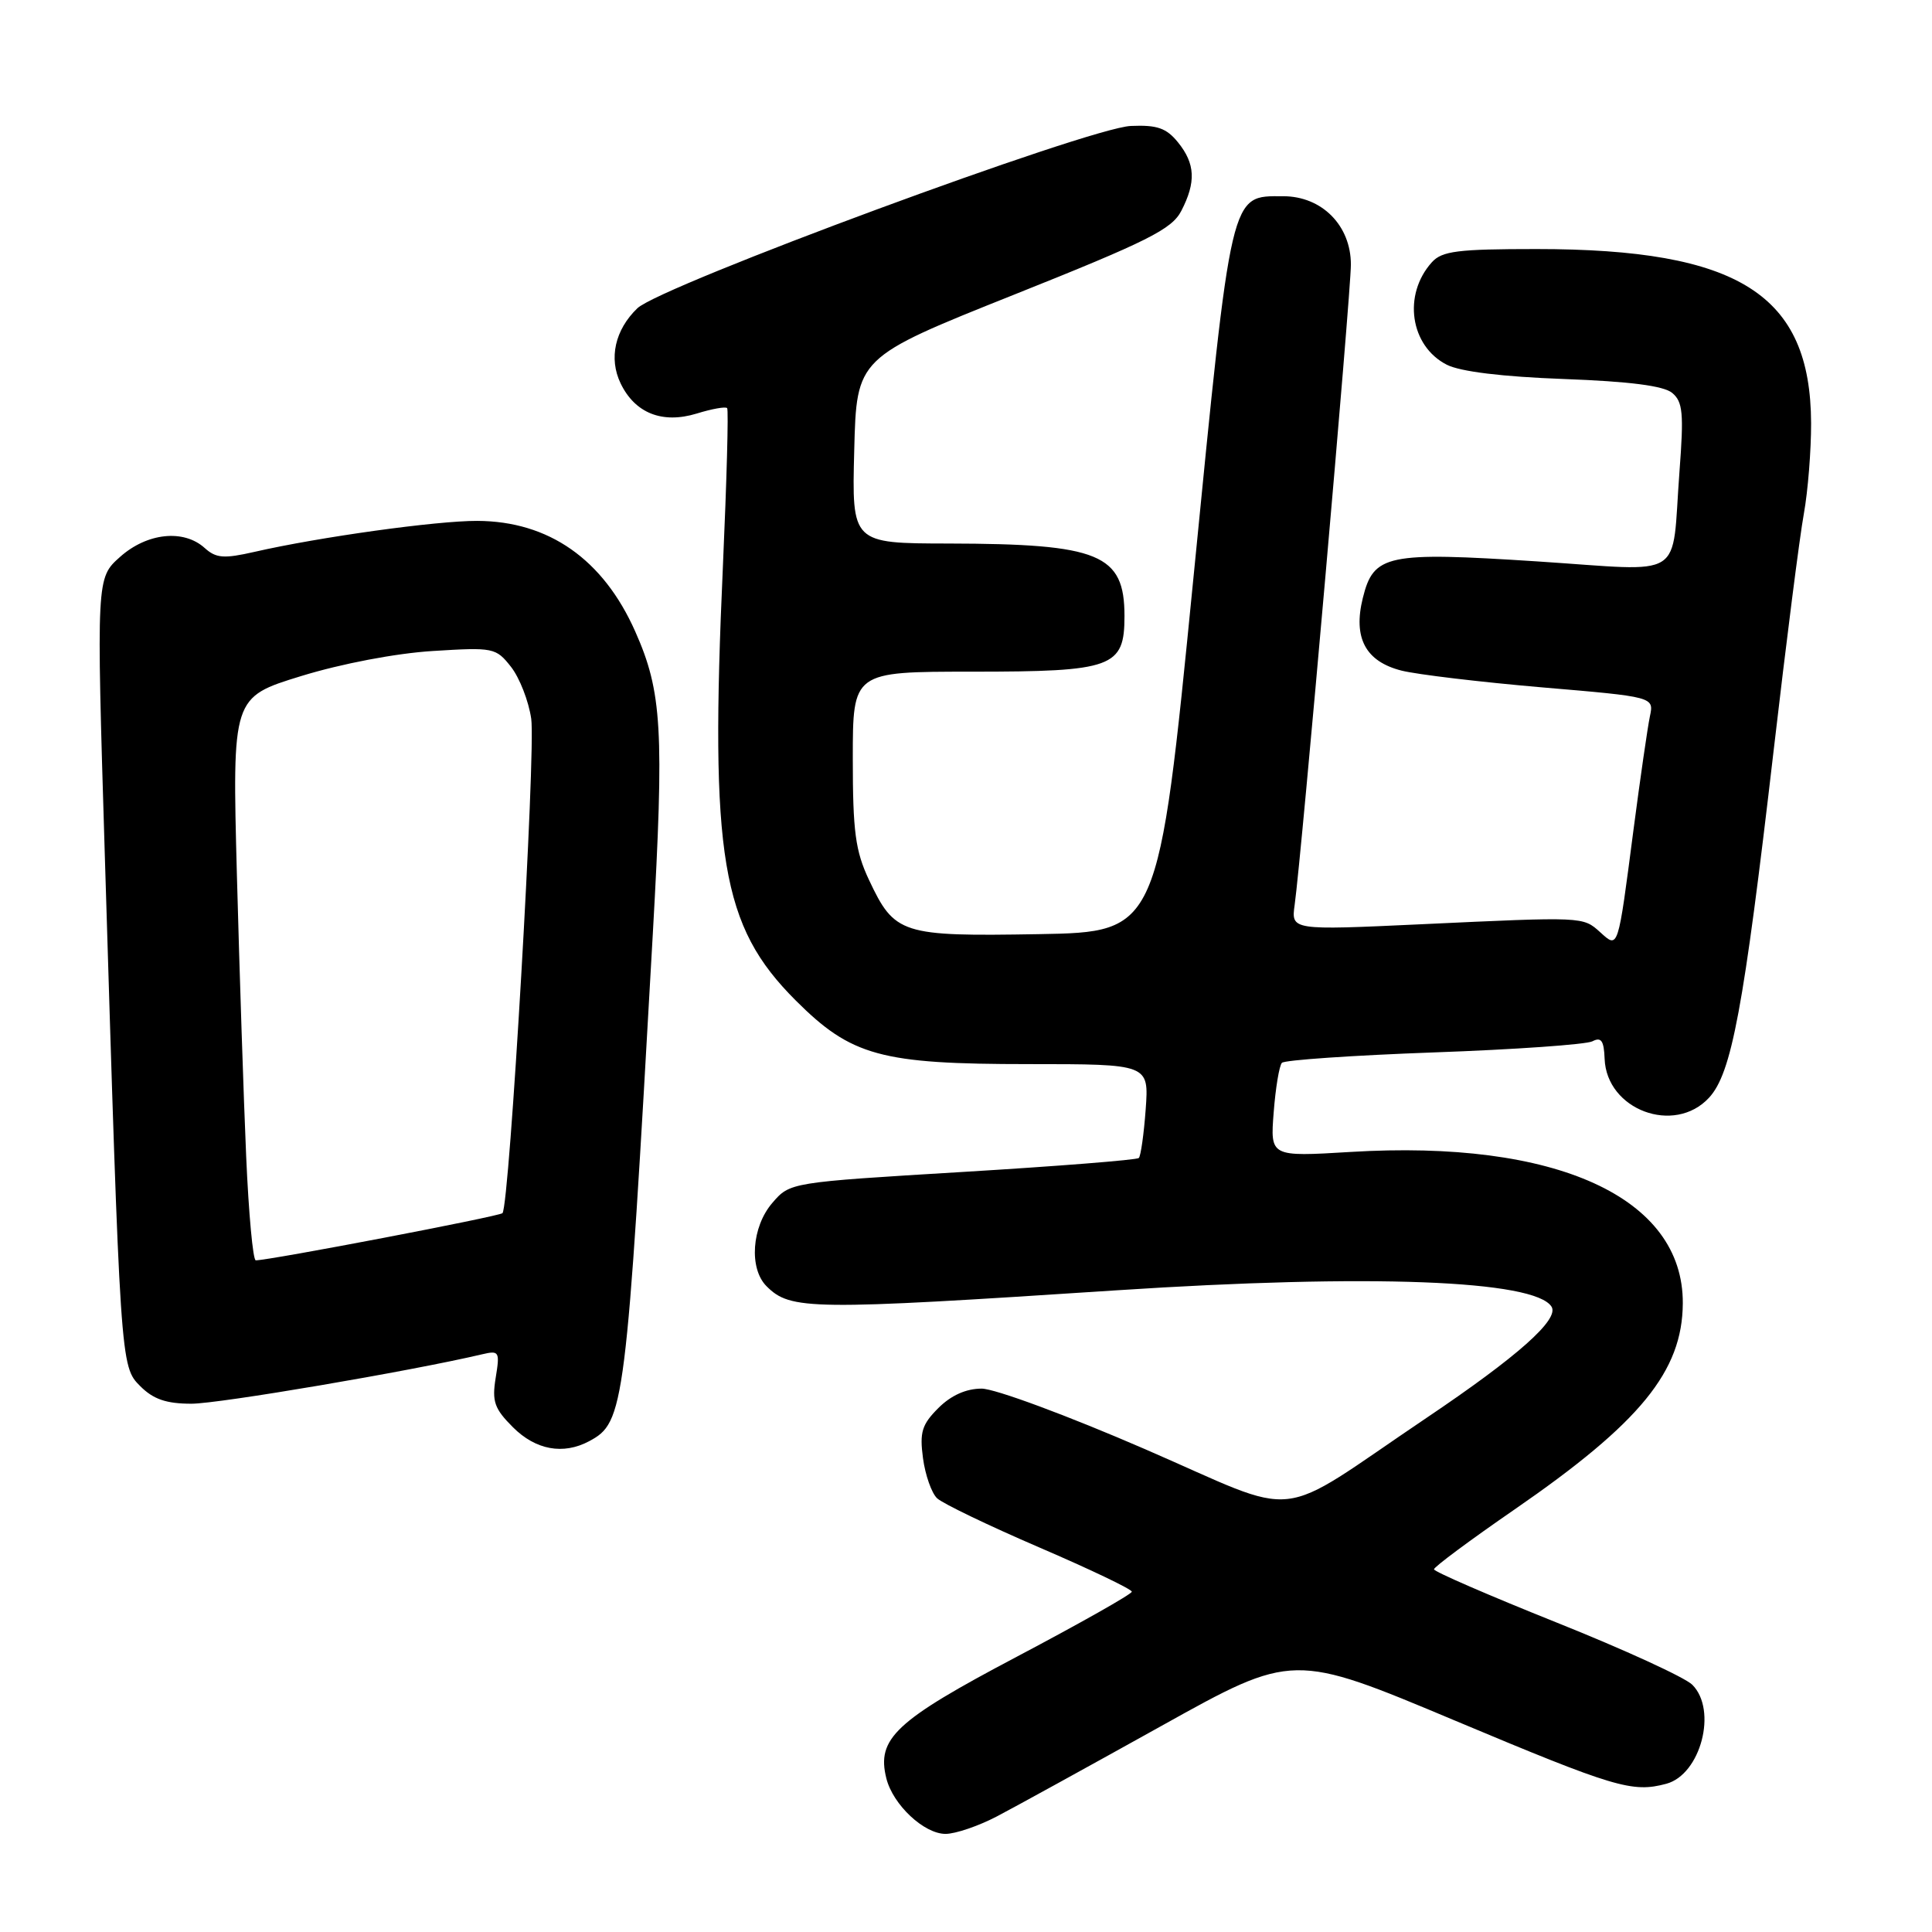<?xml version="1.0" encoding="UTF-8" standalone="no"?>
<!DOCTYPE svg PUBLIC "-//W3C//DTD SVG 1.1//EN" "http://www.w3.org/Graphics/SVG/1.1/DTD/svg11.dtd" >
<svg xmlns="http://www.w3.org/2000/svg" xmlns:xlink="http://www.w3.org/1999/xlink" version="1.1" viewBox="0 0 256 256">
 <g >
 <path fill="currentColor"
d=" M 132.08 240.69 C 134.51 239.42 144.34 234.01 153.92 228.68 C 171.34 218.98 171.34 218.98 192.80 227.99 C 213.98 236.88 216.28 237.57 220.79 236.36 C 225.35 235.14 227.60 226.60 224.24 223.24 C 223.27 222.27 215.18 218.56 206.25 214.99 C 197.33 211.42 190.02 208.25 190.01 207.94 C 190.01 207.63 194.80 204.07 200.66 200.03 C 217.35 188.52 222.93 181.70 222.98 172.70 C 223.06 158.66 206.20 150.98 178.93 152.64 C 168.31 153.28 168.31 153.28 168.77 147.39 C 169.02 144.15 169.51 141.20 169.86 140.83 C 170.21 140.46 179.28 139.84 190.00 139.45 C 200.72 139.07 210.18 138.40 211.00 137.98 C 212.17 137.37 212.53 137.89 212.62 140.29 C 212.87 147.06 221.85 150.42 226.45 145.46 C 229.45 142.22 231.03 133.76 235.01 99.50 C 236.67 85.20 238.47 71.05 239.02 68.07 C 239.56 65.08 239.99 59.68 239.98 56.07 C 239.92 39.02 230.43 33.00 203.59 33.00 C 193.16 33.00 191.07 33.26 189.73 34.75 C 185.85 39.05 186.84 45.85 191.71 48.33 C 193.50 49.24 199.06 49.92 207.21 50.22 C 215.91 50.54 220.44 51.12 221.57 52.06 C 222.98 53.23 223.13 54.74 222.54 62.47 C 221.44 77.10 223.66 75.69 203.70 74.39 C 183.75 73.10 182.01 73.46 180.58 79.24 C 179.27 84.52 180.94 87.65 185.71 88.86 C 187.79 89.38 196.18 90.38 204.33 91.08 C 219.17 92.34 219.17 92.34 218.62 94.92 C 218.32 96.34 217.34 103.12 216.44 110.00 C 214.36 125.97 214.45 125.71 212.04 123.53 C 209.73 121.45 209.92 121.46 188.29 122.47 C 171.08 123.27 171.08 123.27 171.55 119.89 C 172.45 113.50 179.00 38.84 179.00 35.06 C 179.00 29.88 175.16 26.00 170.02 26.00 C 162.97 26.00 163.24 24.86 158.12 76.73 C 153.50 123.50 153.50 123.50 137.61 123.78 C 119.42 124.09 118.54 123.81 115.14 116.58 C 113.34 112.75 113.00 110.19 113.00 100.51 C 113.00 89.00 113.00 89.00 128.78 89.00 C 147.47 89.00 149.00 88.44 149.00 81.63 C 149.00 73.42 145.69 72.06 125.69 72.02 C 112.87 72.00 112.87 72.00 113.19 59.69 C 113.50 47.38 113.50 47.38 134.28 39.08 C 152.12 31.96 155.27 30.38 156.53 27.94 C 158.50 24.13 158.38 21.69 156.09 18.86 C 154.55 16.96 153.32 16.54 149.84 16.69 C 144.24 16.93 87.53 37.88 84.45 40.85 C 81.49 43.70 80.64 47.48 82.23 50.79 C 84.13 54.75 87.76 56.19 92.31 54.80 C 94.34 54.17 96.16 53.85 96.35 54.08 C 96.55 54.31 96.29 63.72 95.79 75.00 C 94.05 113.60 95.57 122.70 105.41 132.54 C 112.81 139.94 116.69 141.00 136.30 141.00 C 152.24 141.00 152.24 141.00 151.81 146.98 C 151.57 150.27 151.16 153.17 150.90 153.44 C 150.63 153.70 140.13 154.53 127.55 155.29 C 104.68 156.67 104.68 156.67 102.34 159.39 C 99.60 162.57 99.22 168.08 101.57 170.43 C 104.75 173.61 107.29 173.64 148.00 170.97 C 181.47 168.78 203.40 169.61 205.59 173.15 C 206.63 174.83 201.12 179.73 189.00 187.89 C 168.41 201.76 173.01 201.25 151.72 192.02 C 141.48 187.58 131.83 184.00 130.07 184.00 C 128.01 184.00 126.02 184.89 124.33 186.58 C 122.15 188.76 121.84 189.78 122.30 193.21 C 122.60 195.45 123.44 197.84 124.17 198.53 C 124.90 199.22 131.01 202.16 137.75 205.06 C 144.49 207.96 149.99 210.59 149.97 210.91 C 149.95 211.24 143.09 215.11 134.72 219.53 C 118.63 228.02 116.12 230.37 117.45 235.66 C 118.33 239.15 122.44 243.00 125.29 243.00 C 126.59 243.00 129.65 241.96 132.08 240.69 Z  M 78.06 190.97 C 82.75 188.46 82.95 186.88 86.50 123.75 C 88.02 96.70 87.73 91.68 84.17 83.67 C 79.92 74.10 72.72 69.06 63.24 69.02 C 57.86 69.00 42.29 71.16 33.70 73.13 C 29.65 74.05 28.63 73.97 27.12 72.61 C 24.33 70.09 19.48 70.60 15.90 73.80 C 12.77 76.59 12.77 76.59 13.88 113.05 C 15.95 181.05 15.95 181.04 18.59 183.68 C 20.32 185.41 22.04 186.00 25.37 186.00 C 29.01 186.00 54.33 181.70 63.89 179.45 C 66.15 178.92 66.25 179.09 65.68 182.57 C 65.17 185.71 65.51 186.66 67.97 189.12 C 70.98 192.13 74.63 192.80 78.06 190.97 Z  M 32.62 153.25 C 32.29 145.69 31.74 128.90 31.39 115.94 C 30.77 92.39 30.77 92.39 39.91 89.58 C 45.28 87.93 52.49 86.56 57.36 86.26 C 65.39 85.76 65.71 85.82 67.71 88.36 C 68.84 89.80 70.05 92.89 70.39 95.24 C 71.01 99.54 67.51 159.82 66.58 160.75 C 66.15 161.18 35.72 167.00 33.89 167.00 C 33.52 167.00 32.95 160.81 32.62 153.25 Z "/>
</g>
</svg>